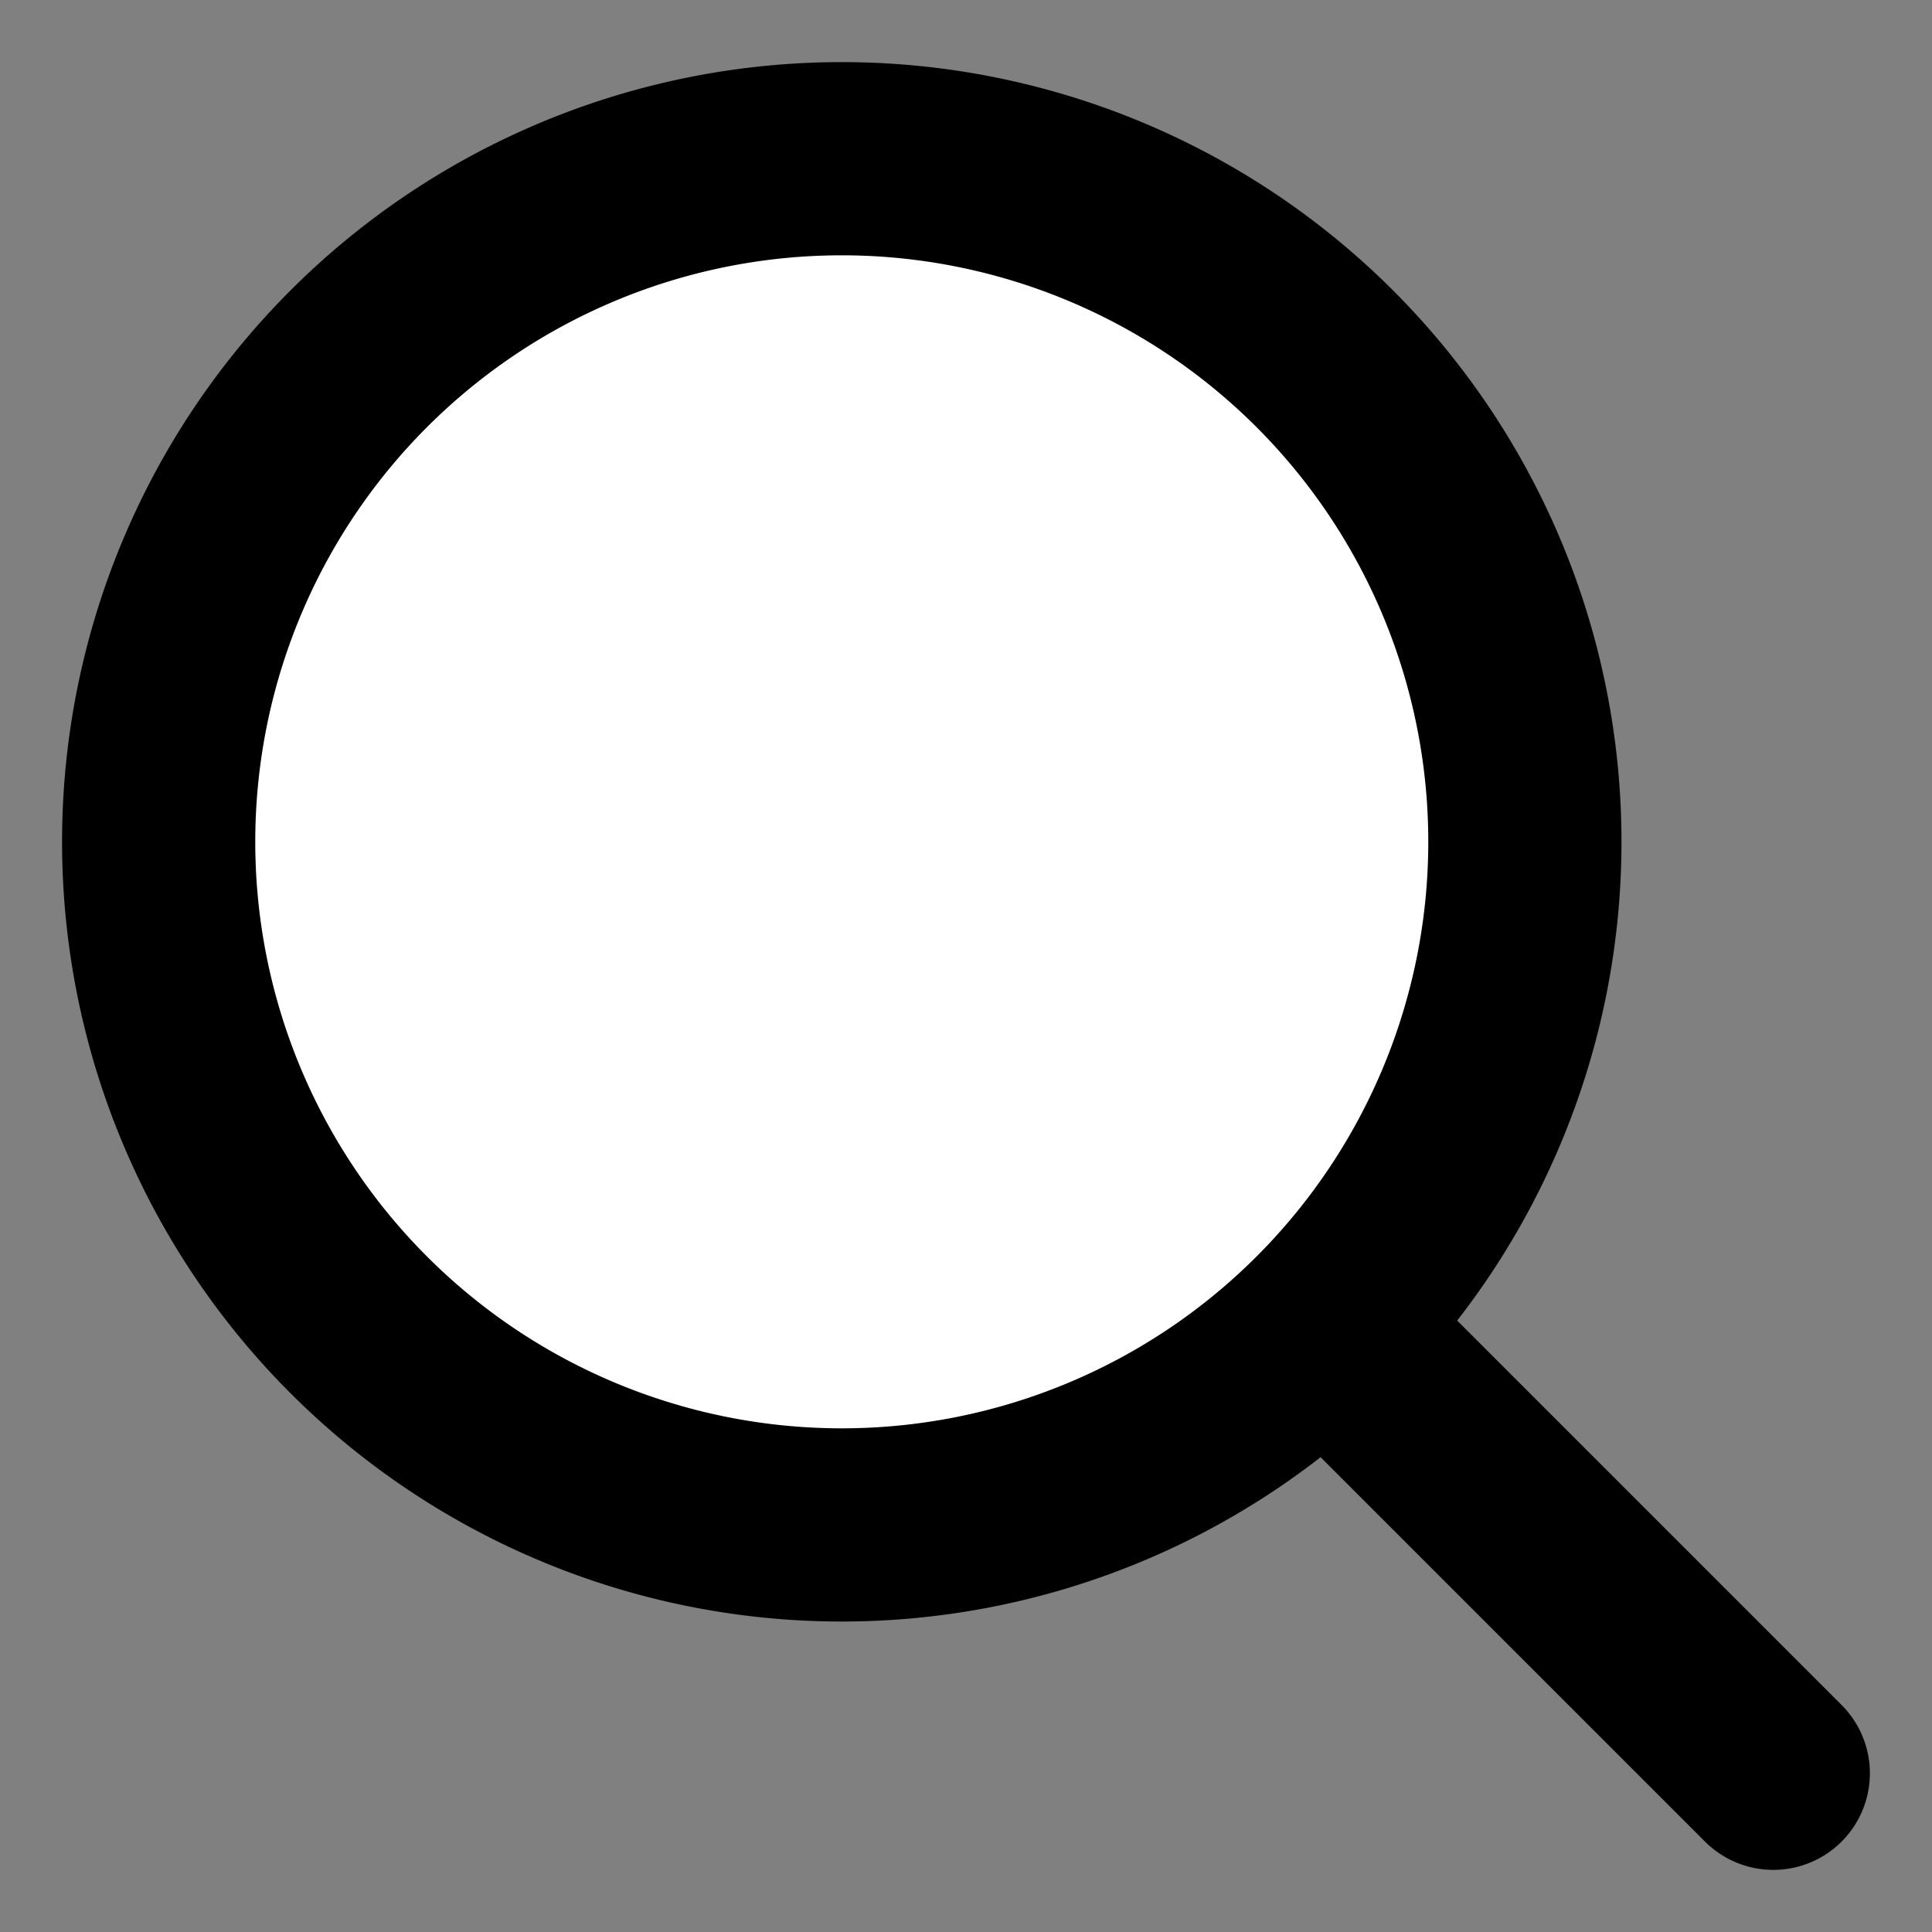 <svg xmlns="http://www.w3.org/2000/svg" fill="none" viewBox="-1 -1 20 20" height="14" width="14"><rect x="-1" y="-1" width="20" height="20" fill="#808080" stroke="none"/><g id="magnifying-glass--glass-search-magnifying"><path id="Vector" fill="#ffffff" d="M7.714 14.786a7.071 7.071 0 1 0 0 -14.143 7.071 7.071 0 0 0 0 14.143Z" stroke-width="2"></path><path id="Vector_2" stroke="#000000" stroke-linecap="round" stroke-linejoin="round" d="M7.714 14.786a7.071 7.071 0 1 0 0 -14.143 7.071 7.071 0 0 0 0 14.143Z" stroke-width="2"></path><path id="Vector_3" stroke="#000000" stroke-linecap="round" stroke-linejoin="round" d="M17.357 17.357 12.857 12.857" stroke-width="2"></path></g></svg>